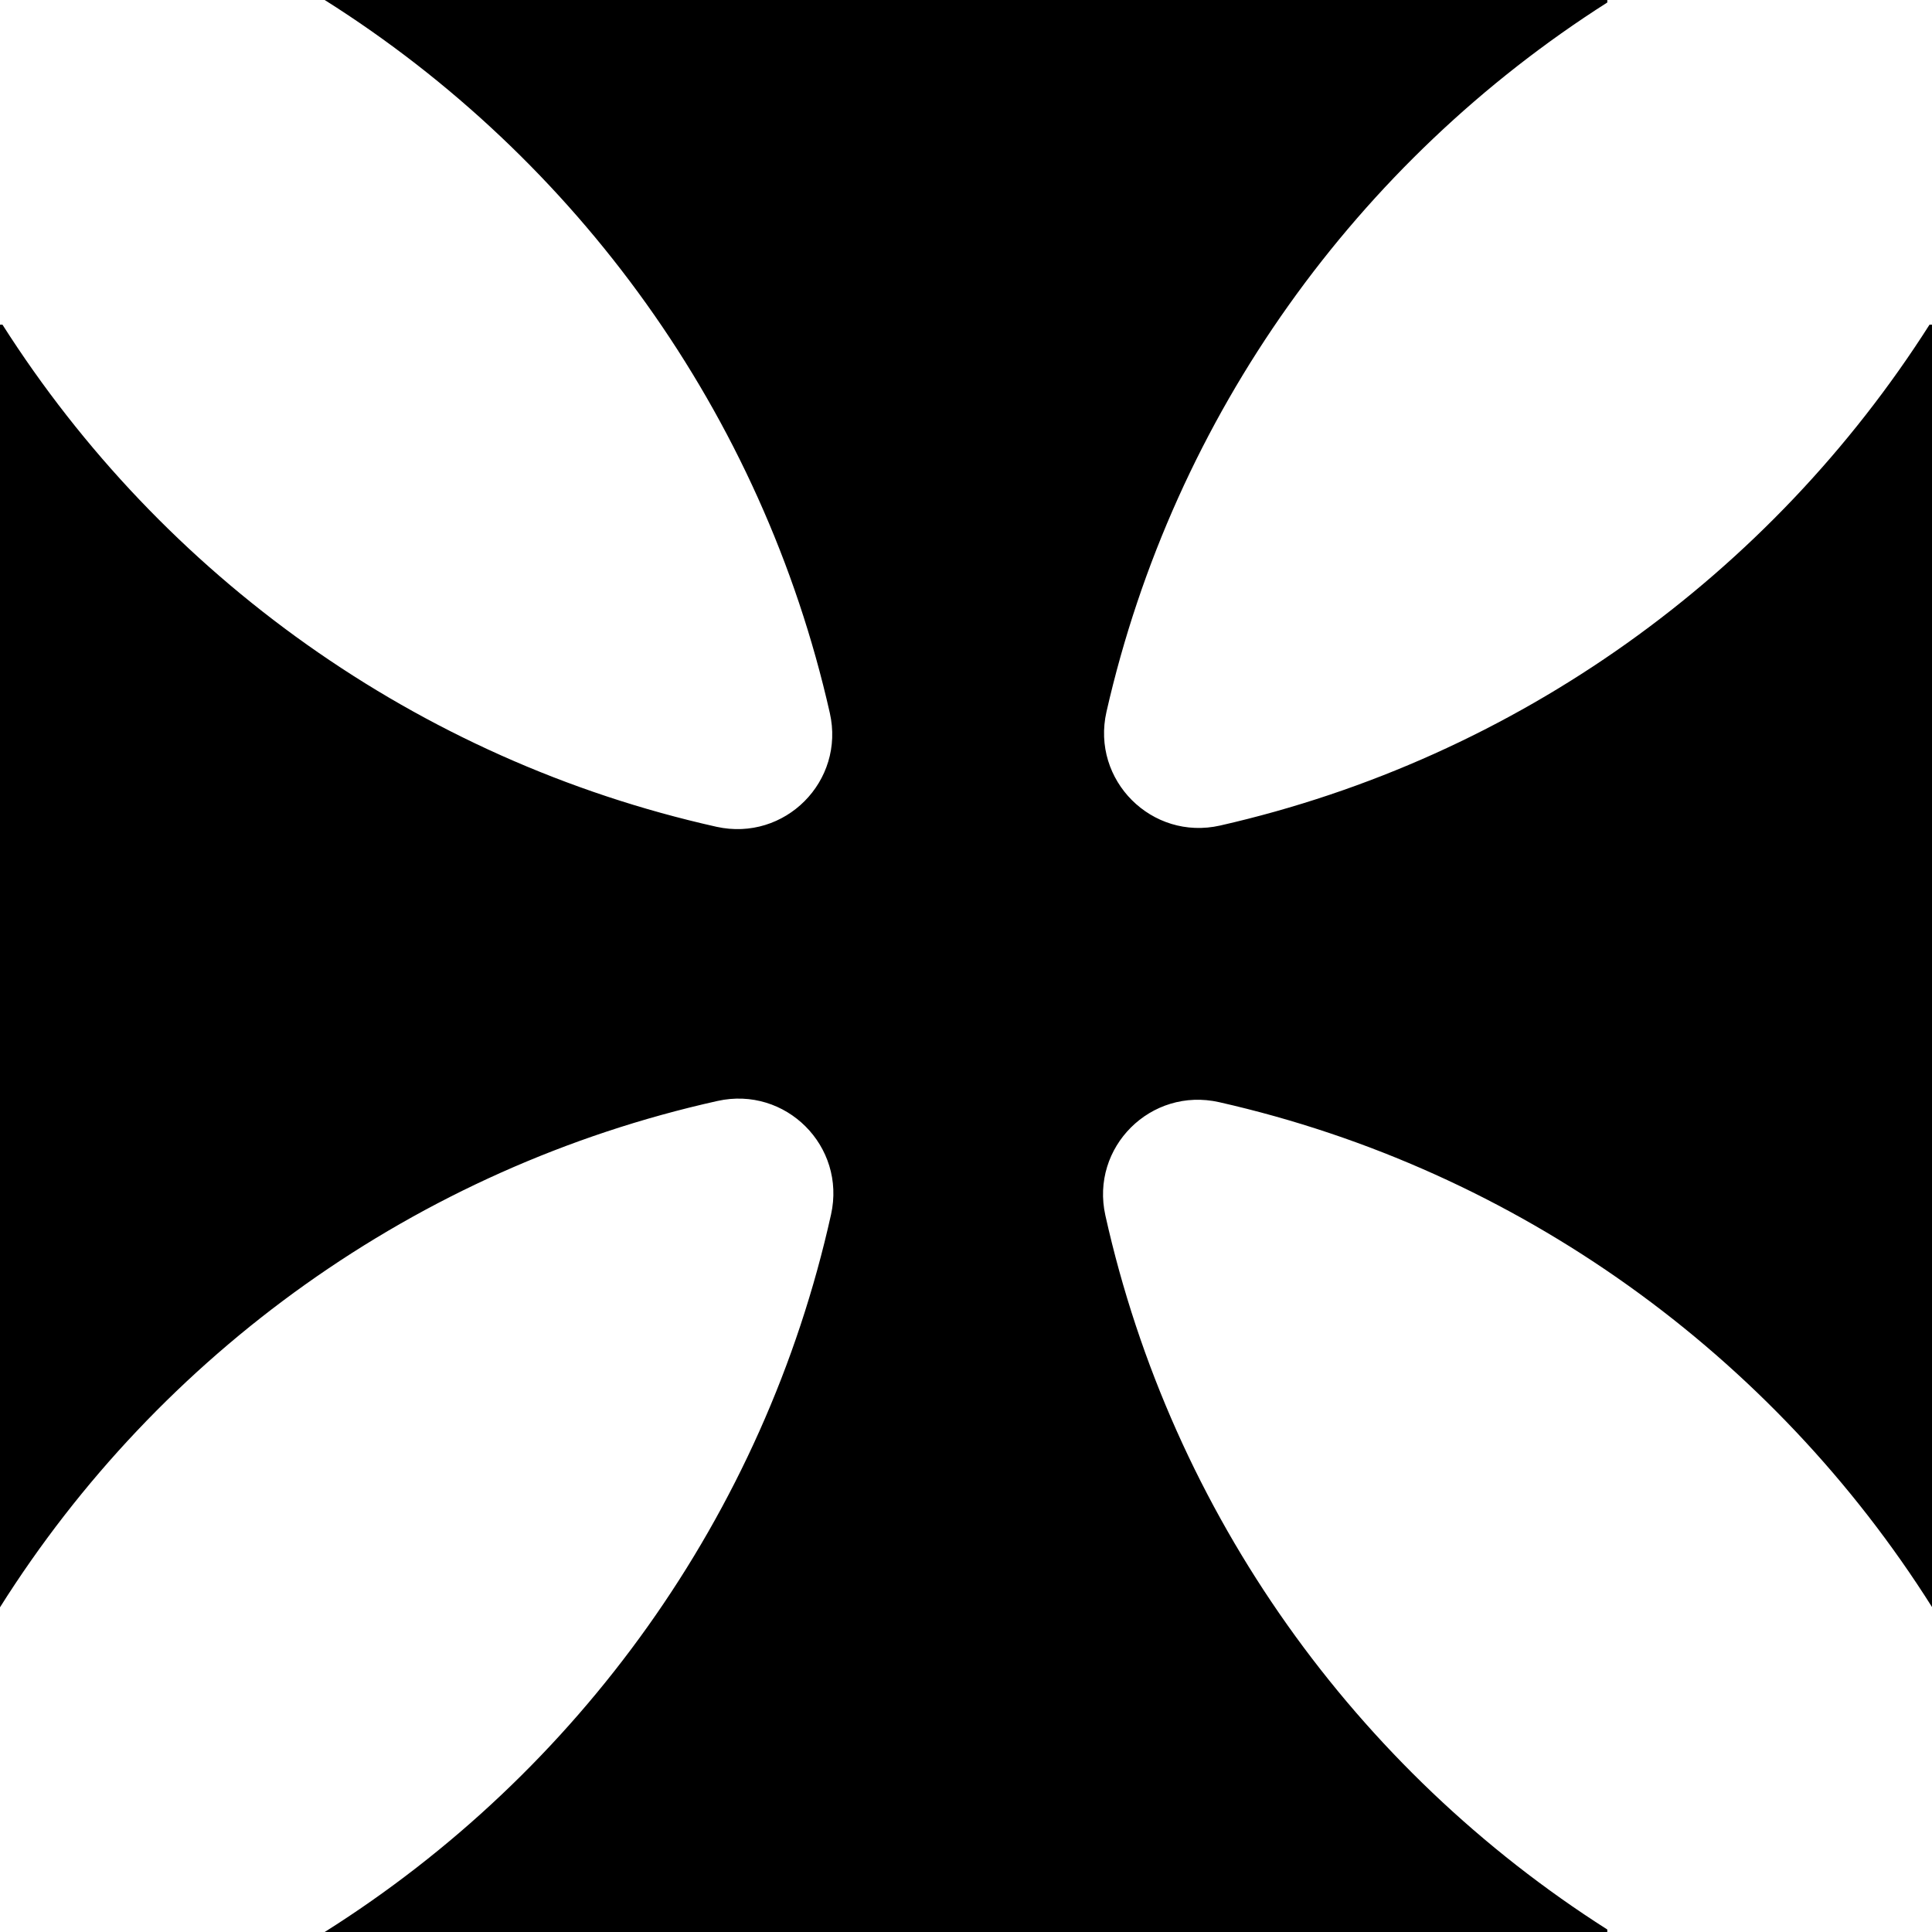 <?xml version="1.0" encoding="UTF-8"?><svg id="Layer_2" xmlns="http://www.w3.org/2000/svg" viewBox="0 0 108.59 108.59"><g id="_4"><path d="M108.45,18.25c-8.93,14.03-23.16,24.35-39.87,28.15-3.84,.87-7.26-2.55-6.39-6.39,3.8-16.71,14.12-30.94,28.15-39.87v-.14H18.25c14.16,8.93,24.59,23.25,28.39,40.07,.87,3.84-2.53,7.25-6.37,6.4C23.45,42.71,9.12,32.36,.14,18.25h-.14V90.34c8.97-14.24,23.39-24.69,40.33-28.46,3.83-.85,7.23,2.54,6.38,6.38-3.76,16.94-14.22,31.36-28.46,40.33H90.34v-.14c-14.1-8.97-24.46-23.31-28.21-40.13-.86-3.84,2.56-7.24,6.4-6.37,16.83,3.81,31.14,14.23,40.07,28.39V18.25h-.14Z"/></g></svg>
